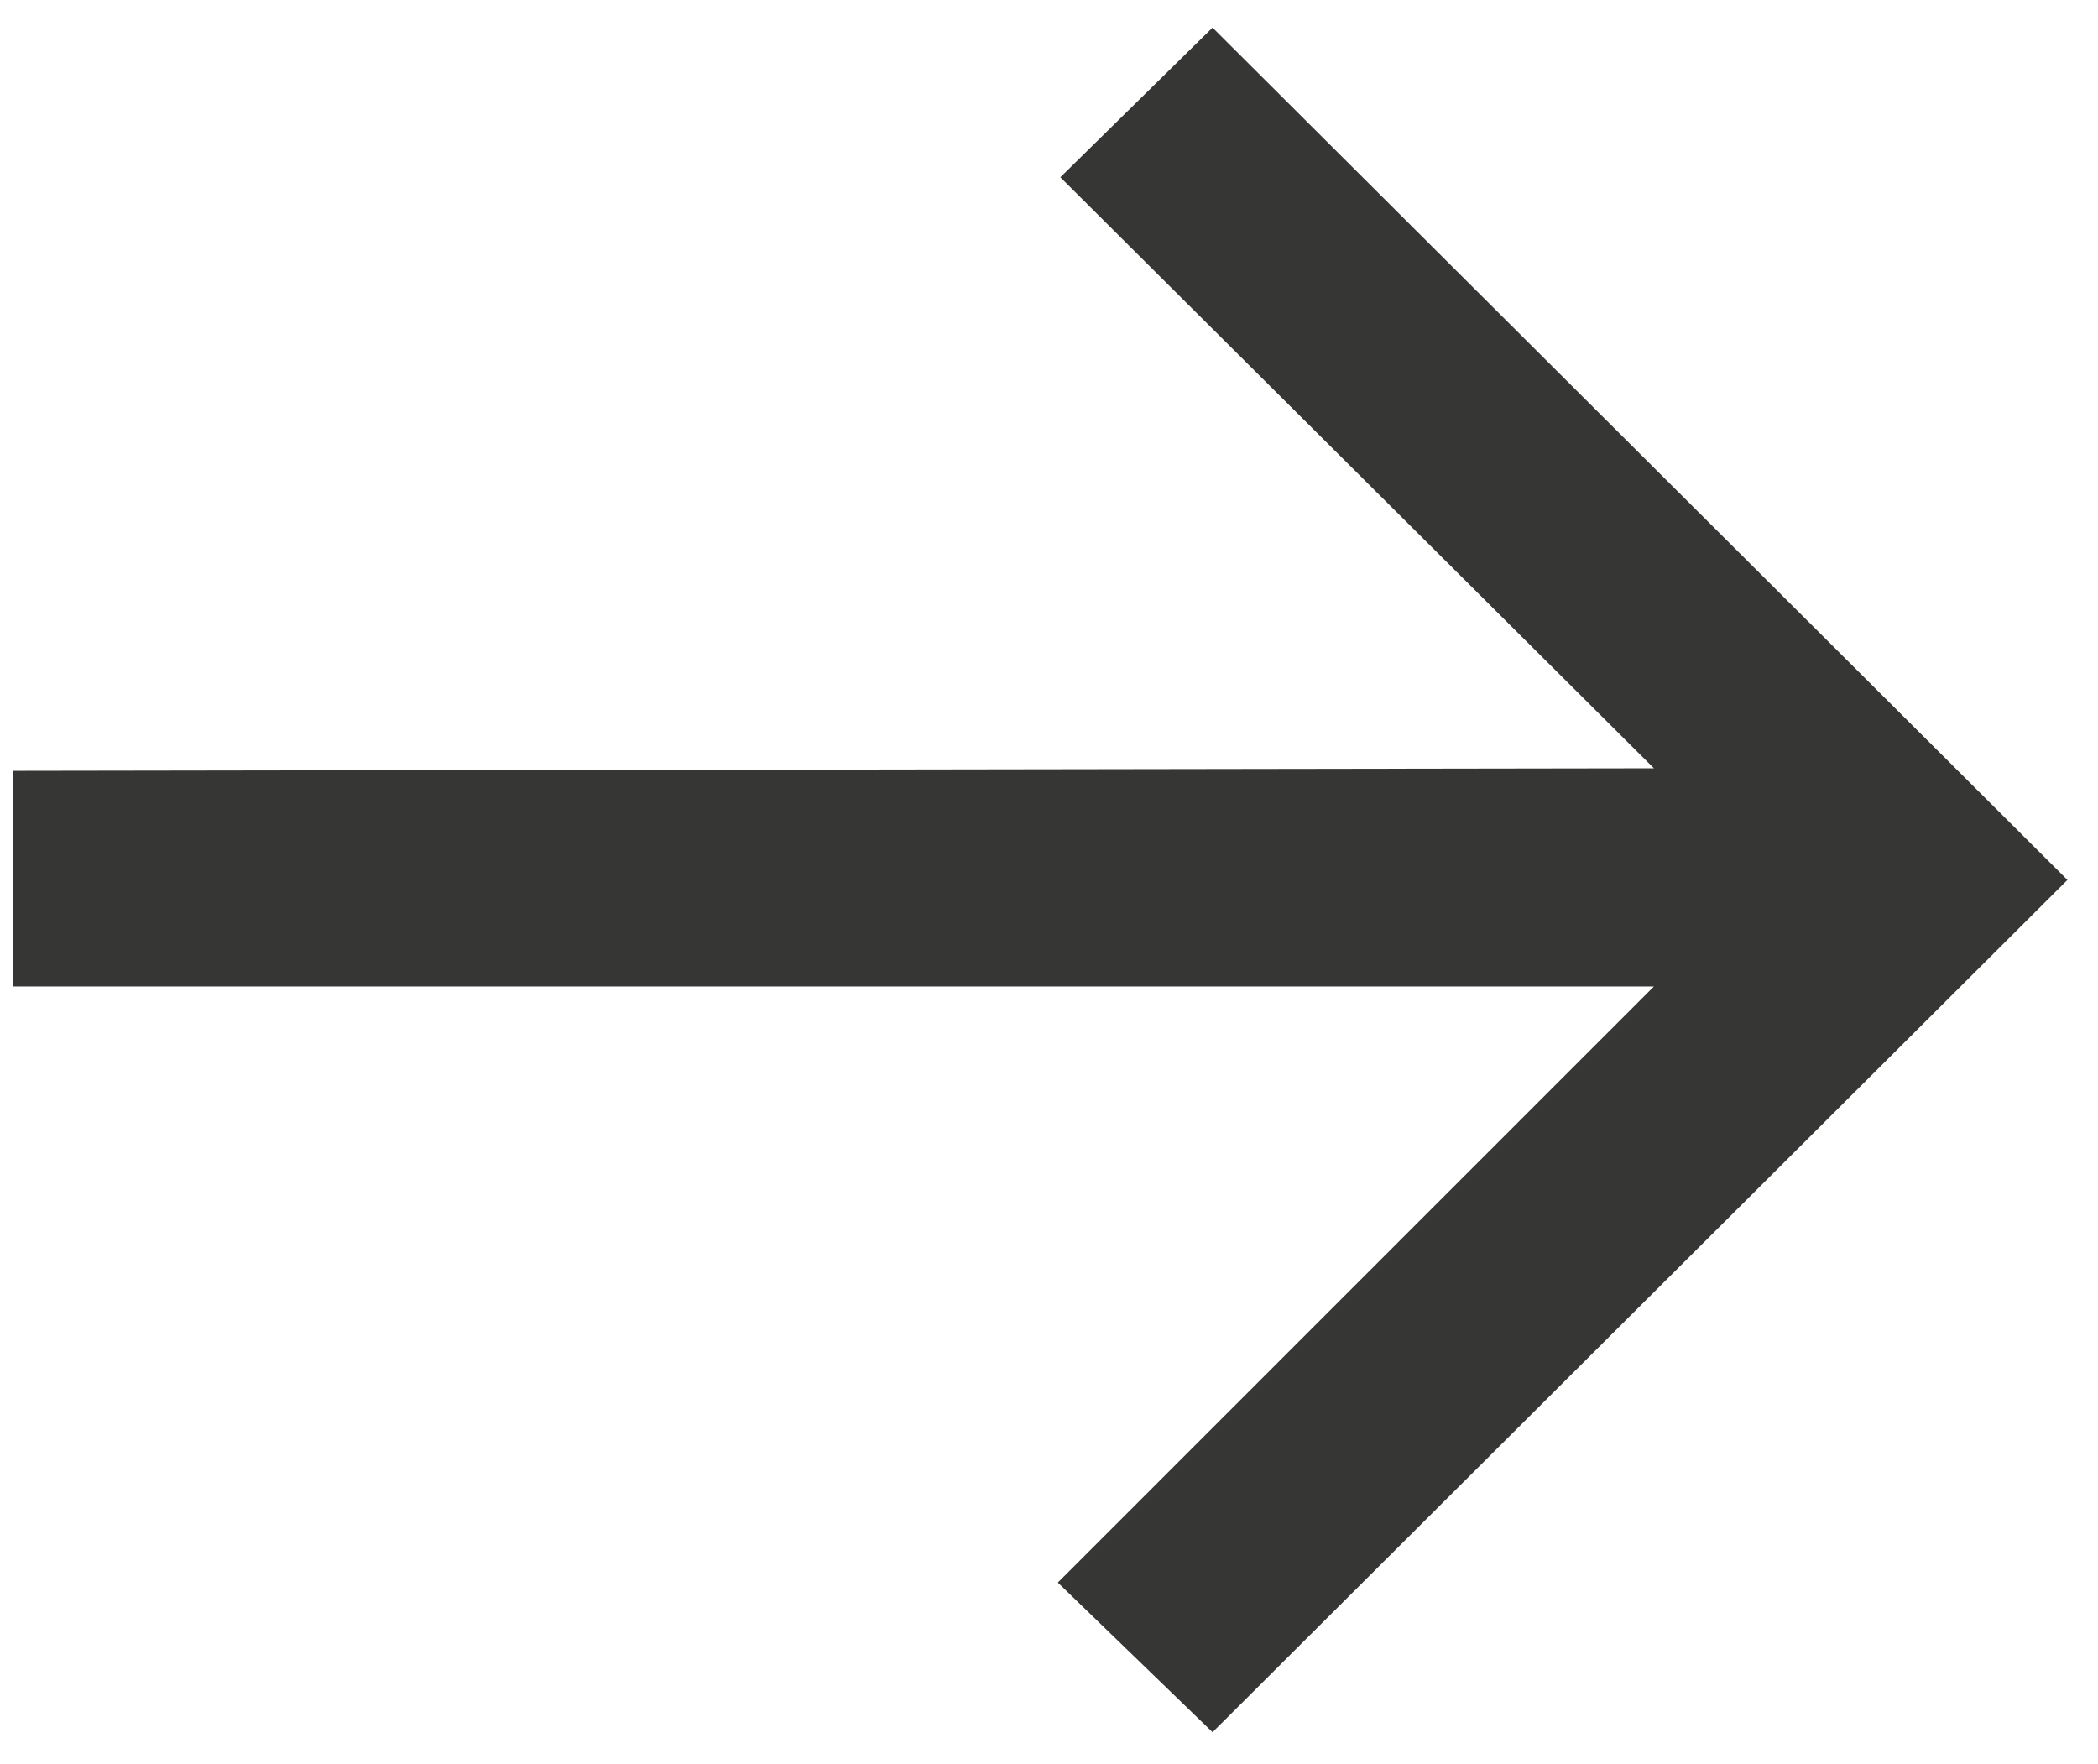 <svg width="44" height="37" viewBox="0 0 44 37" fill="none" xmlns="http://www.w3.org/2000/svg">
<path d="M34.687 16.113L0.267 16.166V20.688H34.687L22.185 33.19L25.43 36.329L43.359 18.454L25.43 0.579L22.238 3.718L34.687 16.113Z" fill="#363635"/>
</svg>
